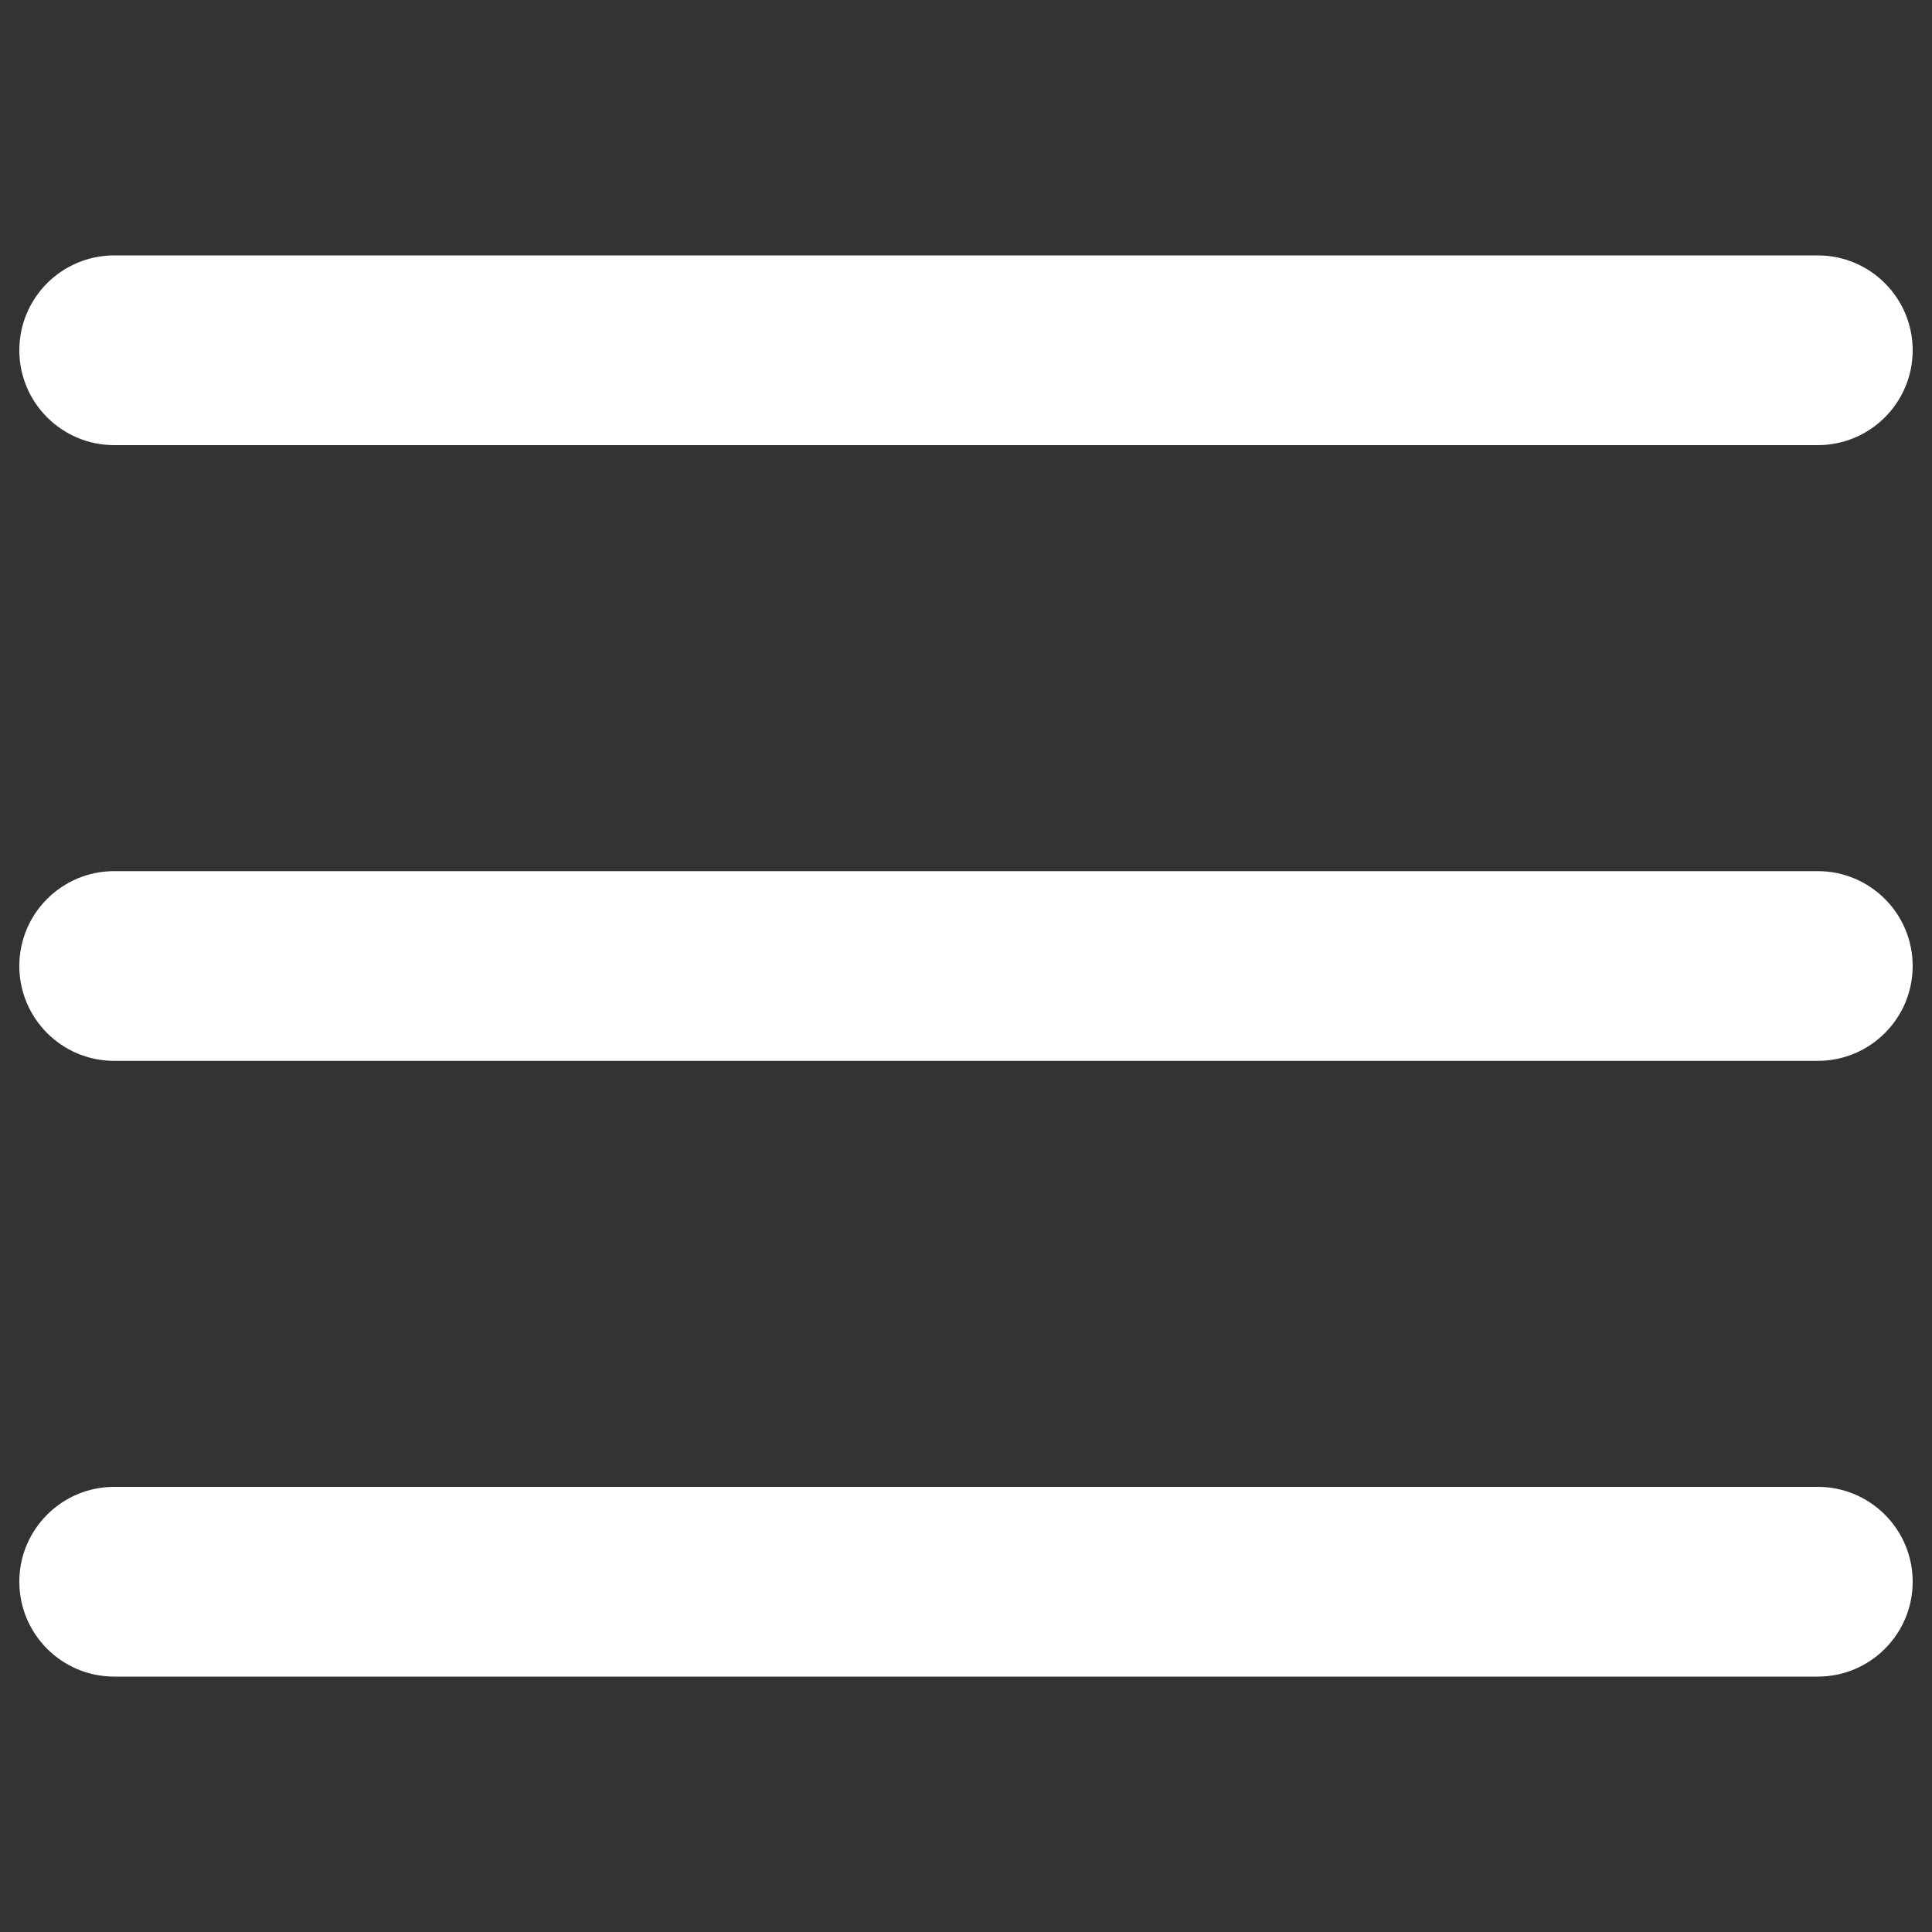 <?xml version="1.0" encoding="utf-8"?>
<!-- Svg Vector Icons : http://www.onlinewebfonts.com/icon -->
<!DOCTYPE svg PUBLIC "-//W3C//DTD SVG 1.1//EN" "http://www.w3.org/Graphics/SVG/1.1/DTD/svg11.dtd">
<svg fill="#ffffff" version="1.1" xmlns="http://www.w3.org/2000/svg" xmlns:xlink="http://www.w3.org/1999/xlink" x="0px" y="0px" viewBox="0 0 1000 1000" enable-background="new 0 0 1000 1000" xml:space="preserve">
<rect x="0" y="0" width="1000" height="1000" fill="#333333" stroke="none"/>
<g><path d="M940.9,230.4H59.1c-27.1,0-49.1-22-49.1-49.1c0-27.1,22-49.1,49.1-49.1h881.8c27.1,0,49.1,22,49.1,49.1C990,208.4,968,230.4,940.9,230.4z"/><path d="M940.9,549.1H59.1C32,549.1,10,527.1,10,500c0-27.1,22-49.1,49.1-49.1h881.8c27.1,0,49.1,22,49.1,49.1C990,527.1,968,549.1,940.9,549.1z"/><path d="M940.9,867.8H59.1c-27.1,0-49.1-22-49.1-49.1c0-27.1,22-49.1,49.1-49.1h881.8c27.1,0,49.1,22,49.1,49.1C990,845.8,968,867.8,940.9,867.8z"/></g>
</svg>
